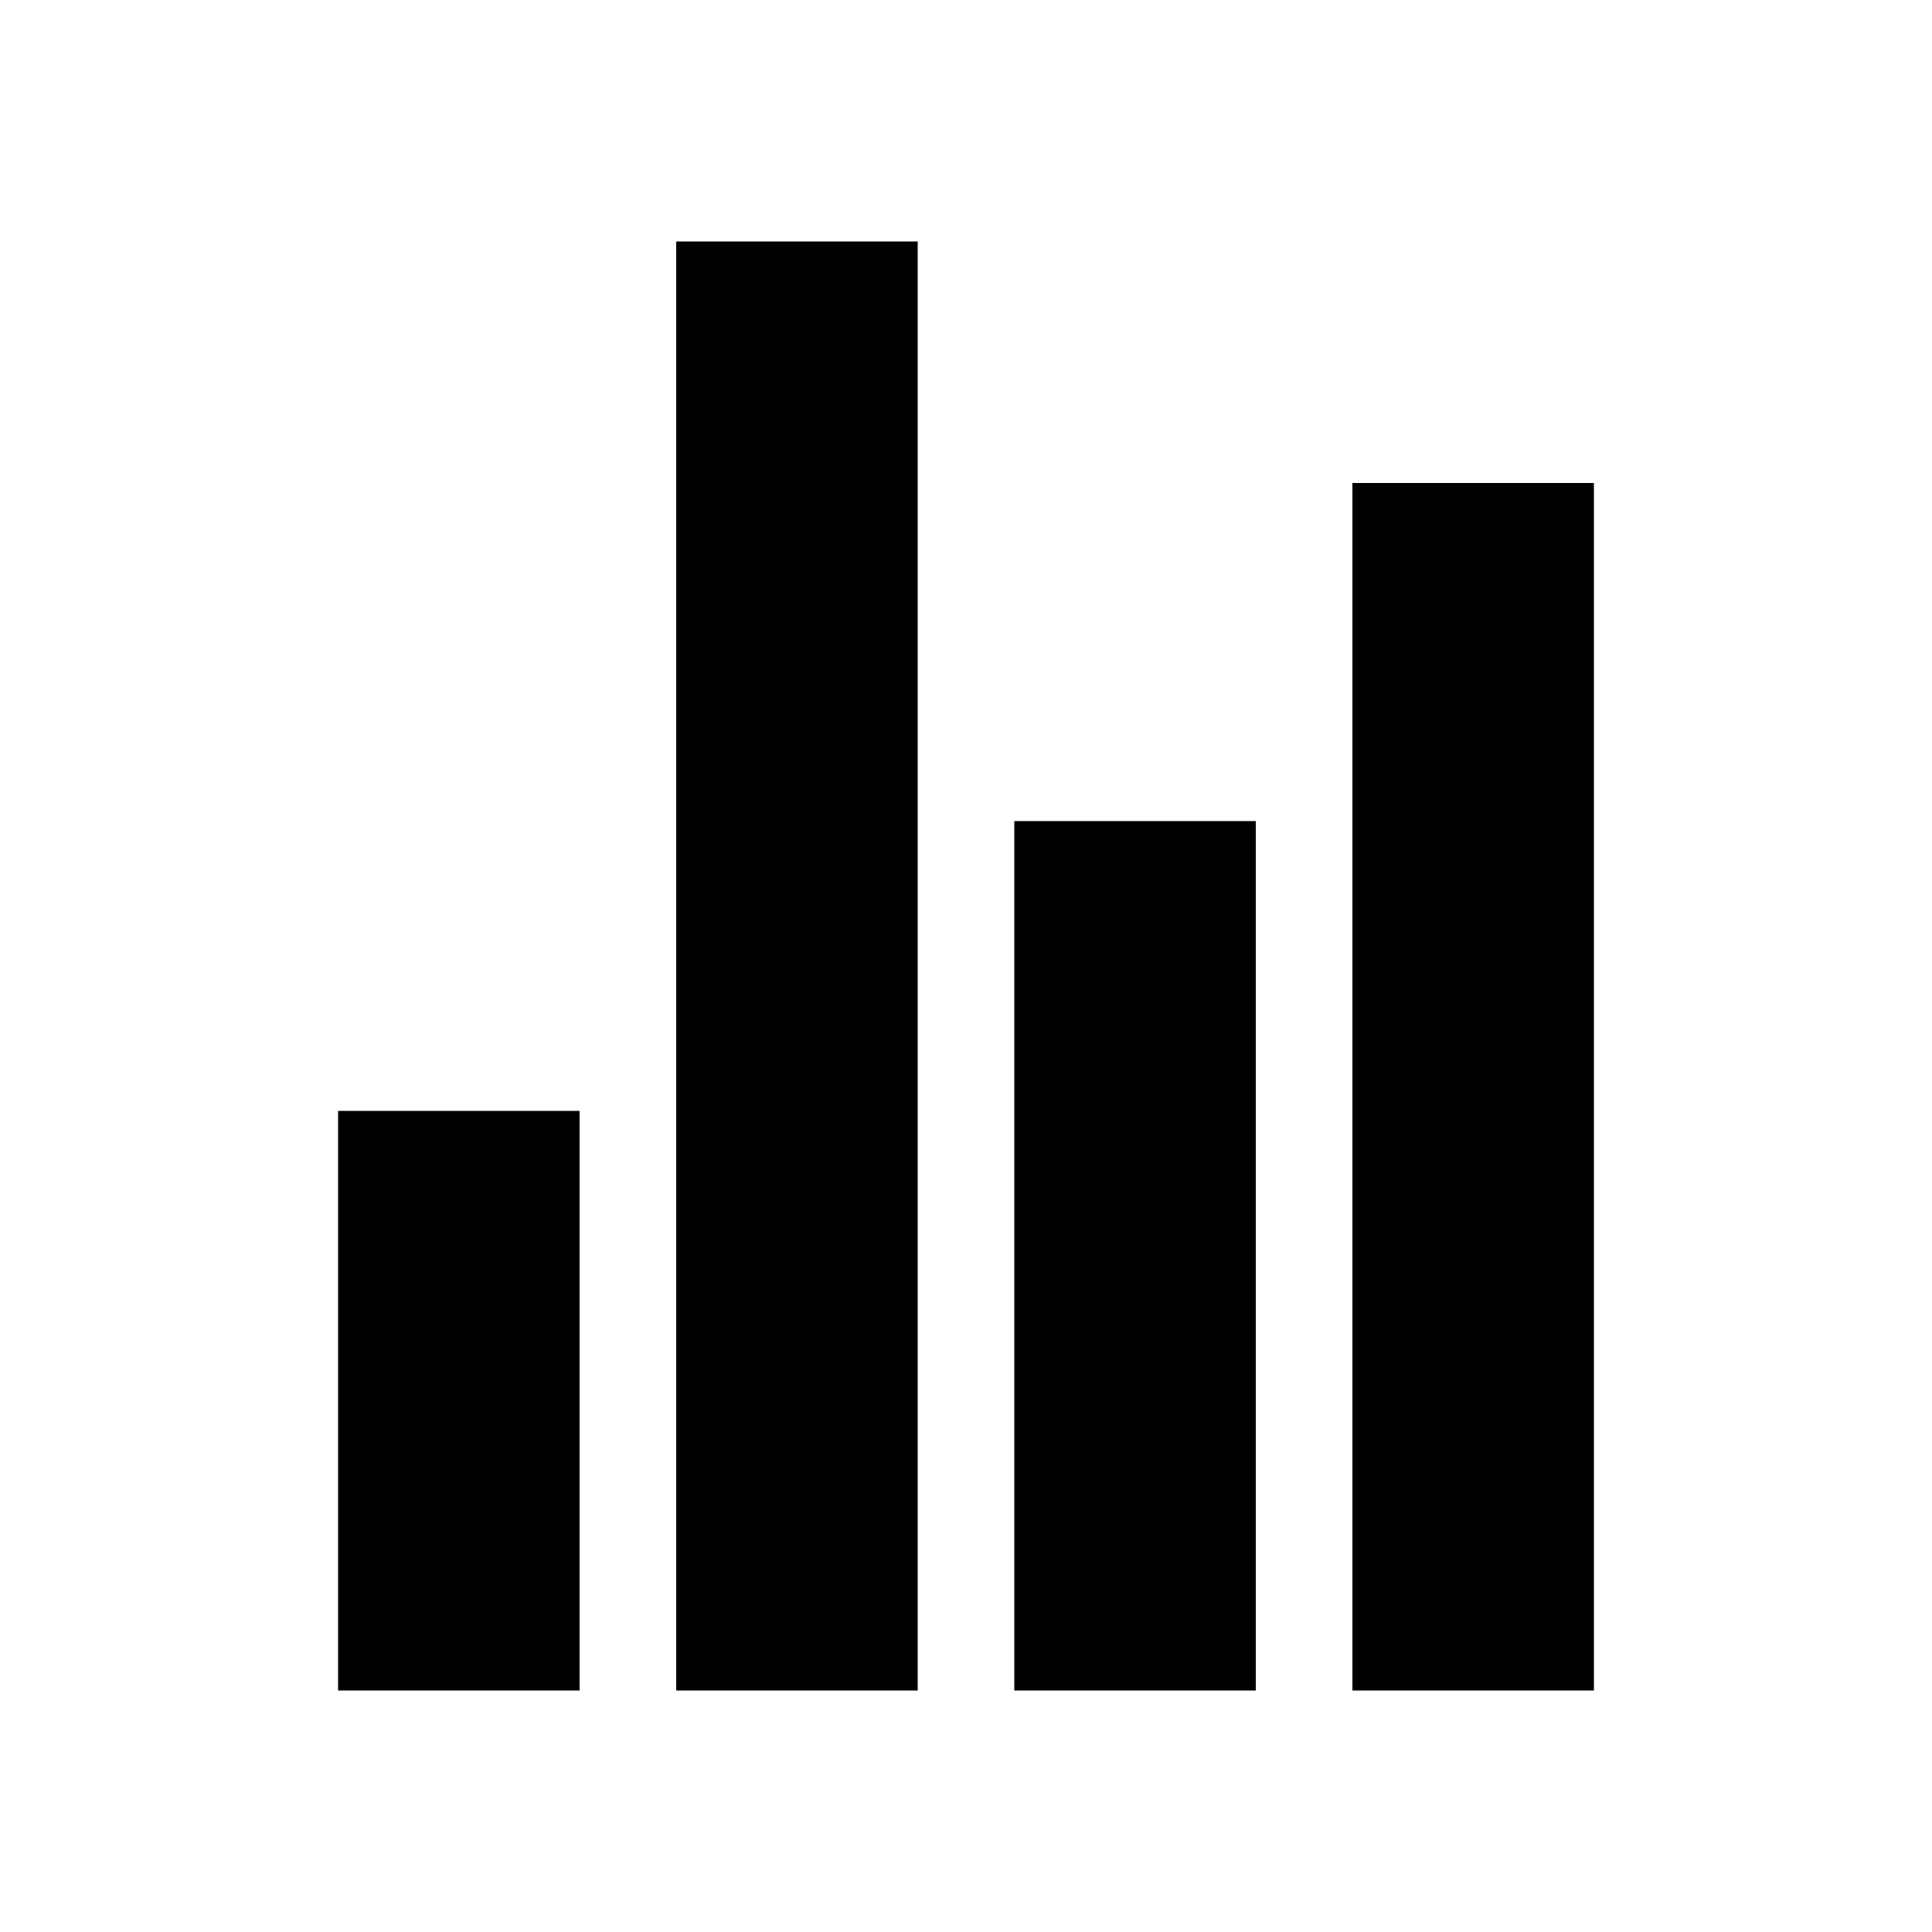 <!-- Generated by IcoMoon.io -->
<svg version="1.1" xmlns="http://www.w3.org/2000/svg" width="40" height="40" viewBox="0 0 40 40">
<title>io-stats-chart-sharp</title>
<path d="M12 35h-5v-12h5z"></path>
<path d="M26 35h-5v-18h5z"></path>
<path d="M33 35h-5v-25h5z"></path>
<path d="M19 35h-5v-30h5z"></path>
</svg>
